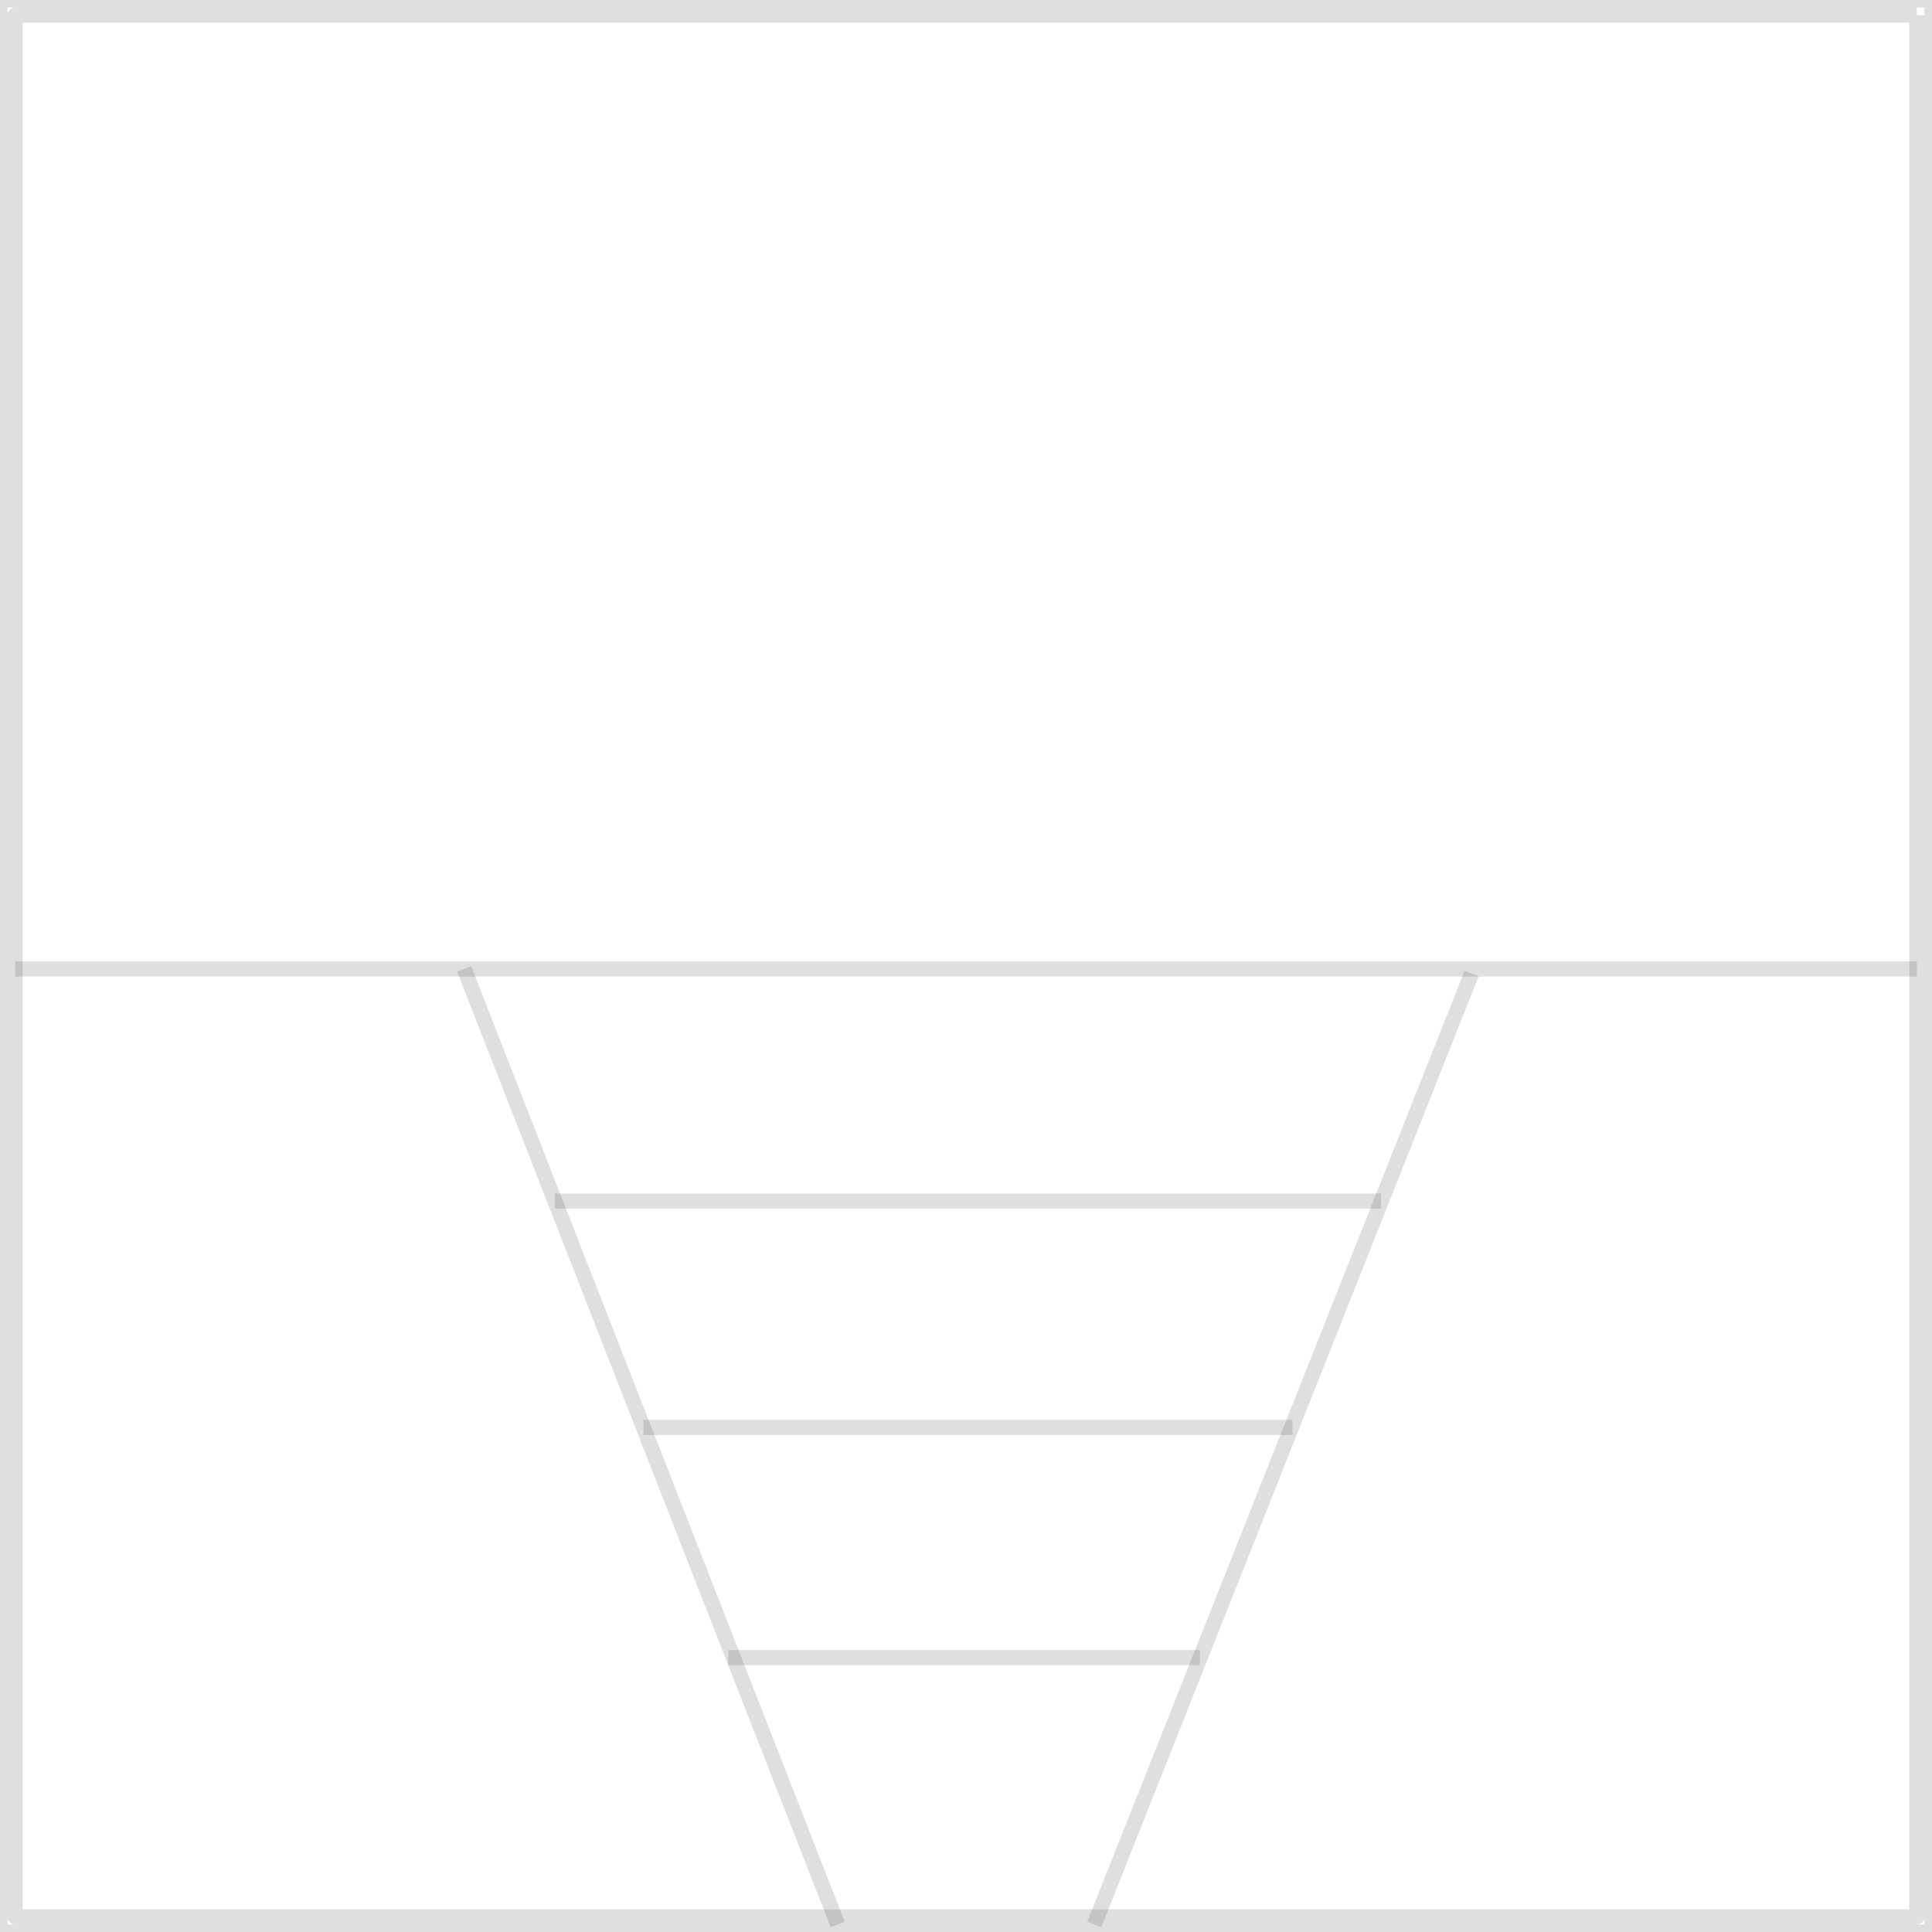 <svg id="图层_2" data-name="图层 2" xmlns="http://www.w3.org/2000/svg" viewBox="0 0 128 128"><defs><style>.cls-1{fill:#333;}.cls-1{fill:none;stroke:#333;stroke-linejoin:round;}.cls-1{opacity:0.16;}</style></defs><g id="运行水电厂"><path class="cls-1" d="M127,1V127H1V1H127m1-1H0V128H128V0Z"/><line class="cls-1" x1="1" y1="64.2" x2="127" y2="64.2"/><line class="cls-1" x1="97.5" y1="64.5" x2="72.5" y2="127.5"/><line class="cls-1" x1="30.75" y1="64.19" x2="55.5" y2="127.5"/><line class="cls-1" x1="48.25" y1="109.82" x2="79.5" y2="109.82"/><line class="cls-1" x1="42.63" y1="94.57" x2="85.63" y2="94.57"/><line class="cls-1" x1="36.75" y1="79.57" x2="91.5" y2="79.57"/><g class="cls-1"></g></g></svg>